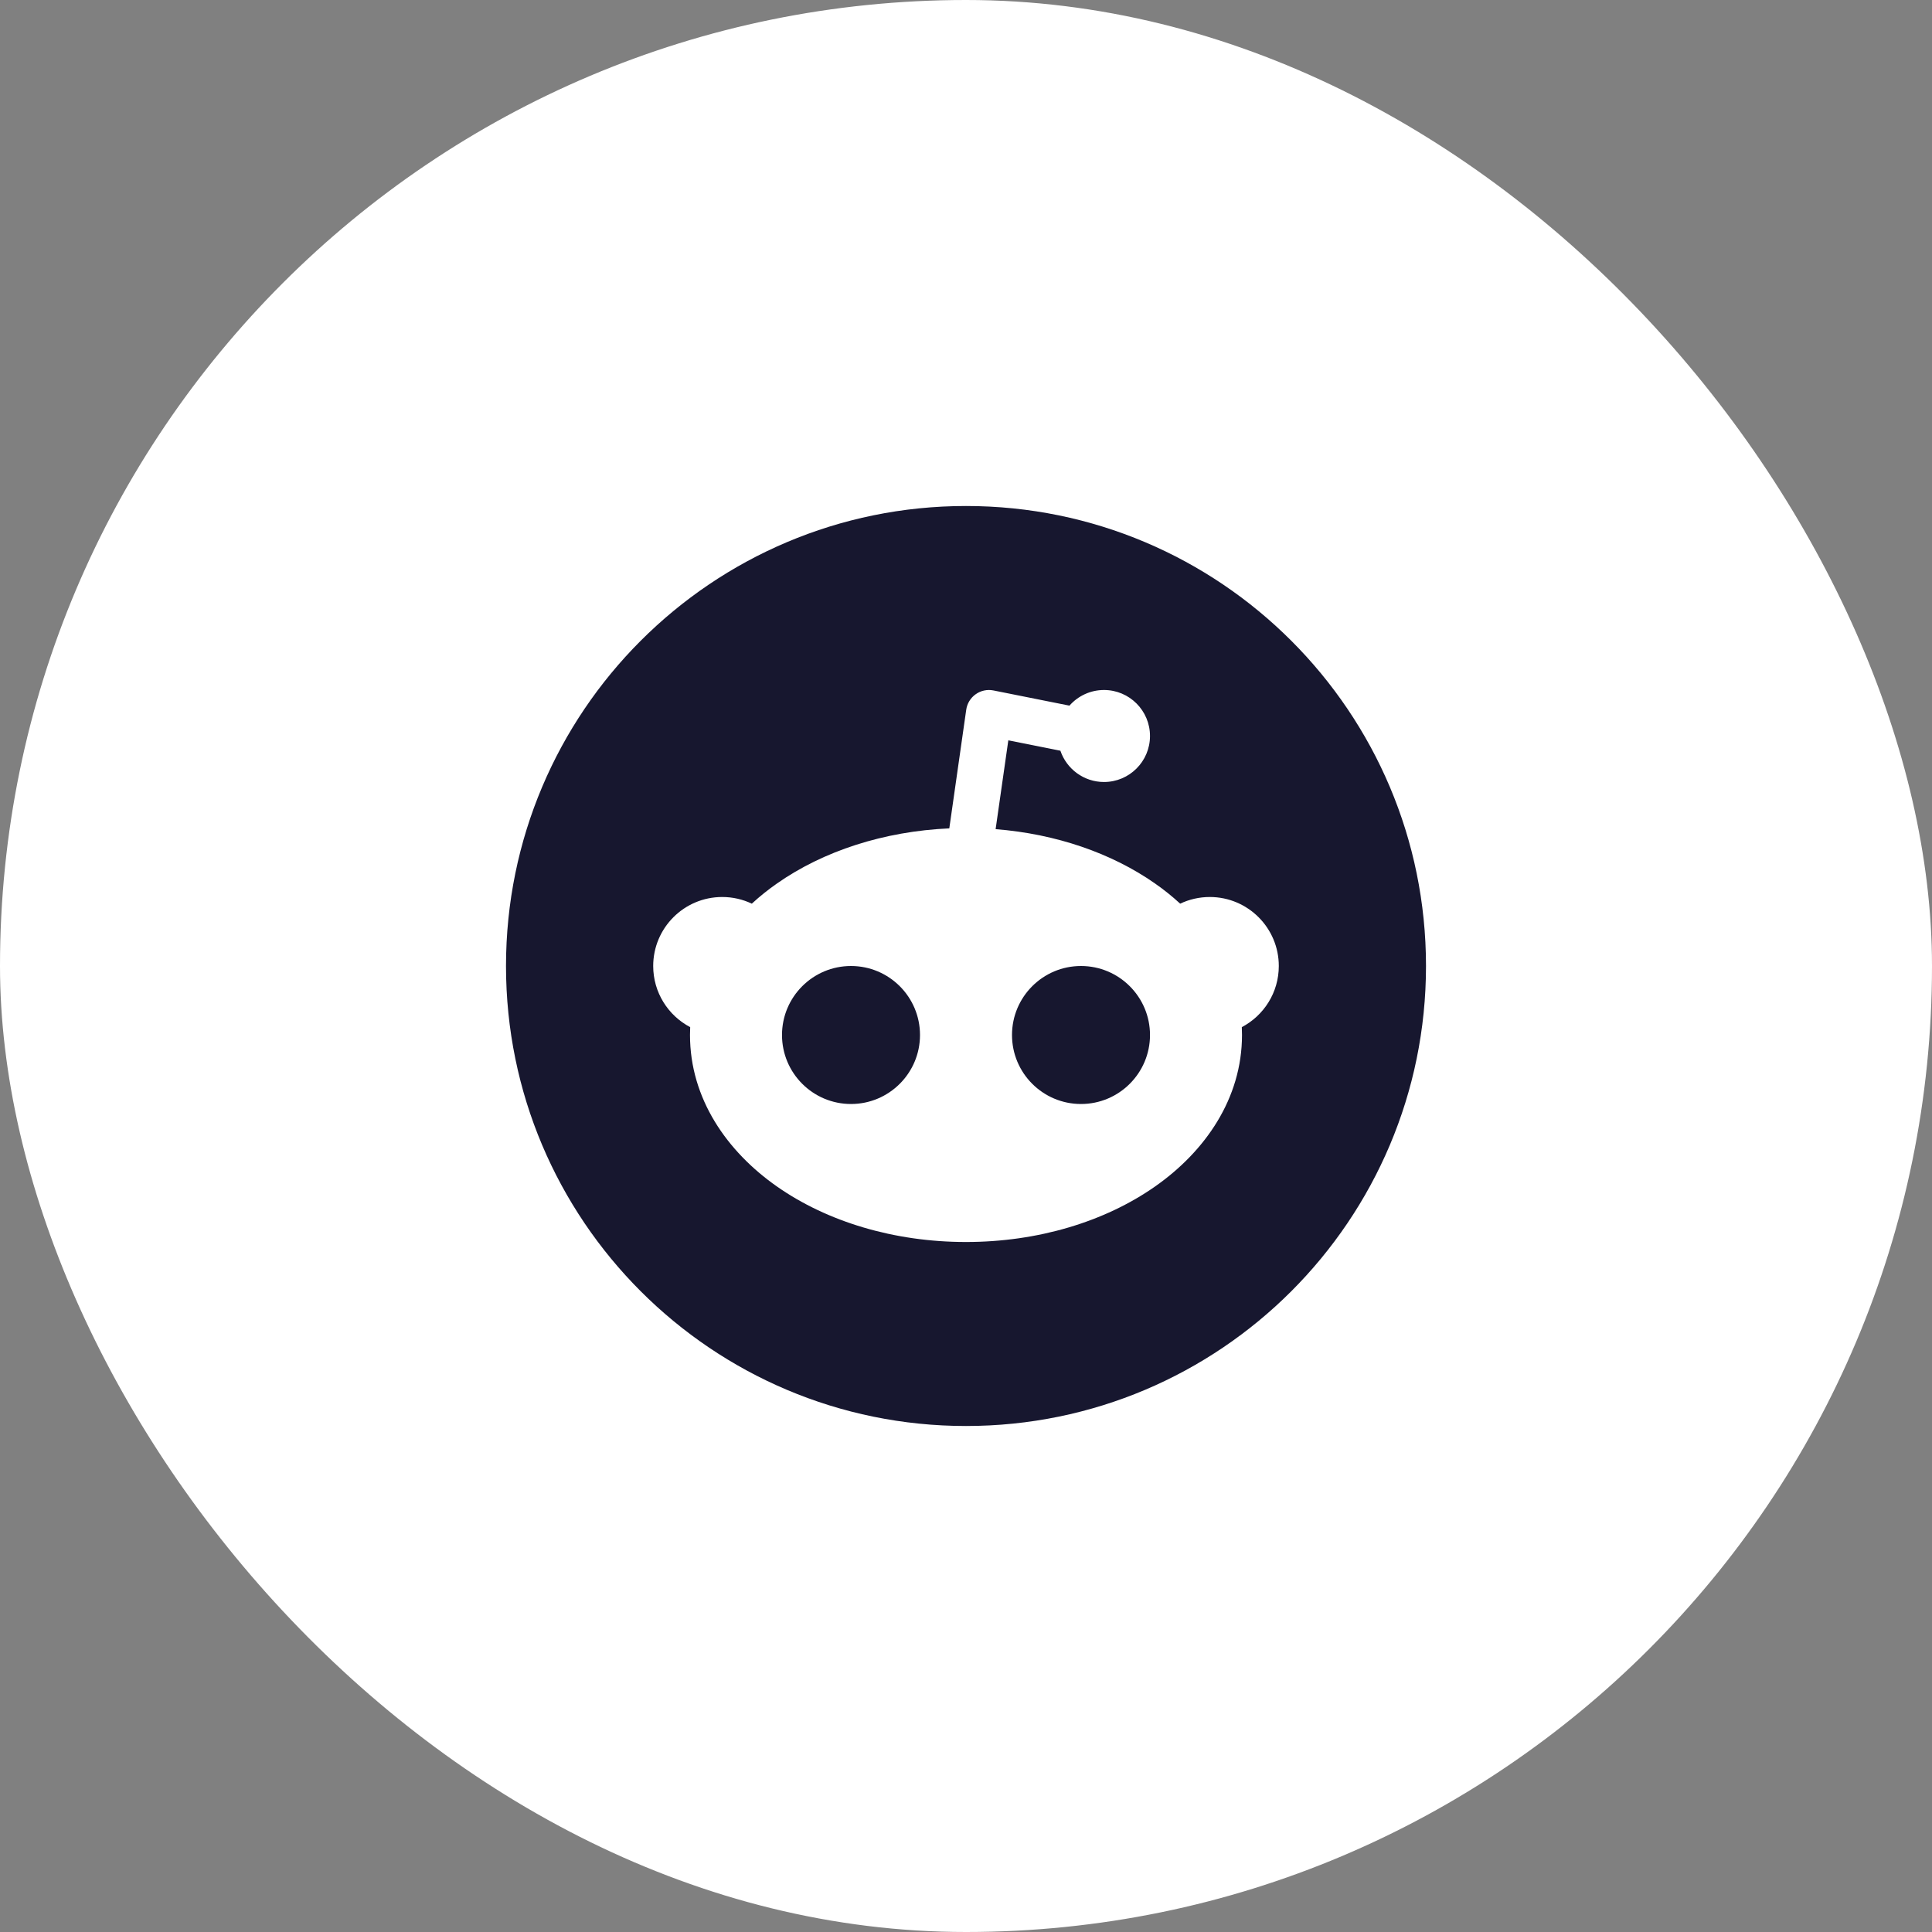 <svg width="42" height="42" viewBox="0 0 42 42" fill="none" xmlns="http://www.w3.org/2000/svg">
<rect x="0" y="0" width="42" height="42" fill="#808080" stroke="none"/>
<rect width="42" height="42" rx="21" fill="white"/>
<g clip-path="url(#clip0_71_9883)">
<path d="M21 11C26.523 11 31 15.477 31 21C31 26.523 26.523 31 21 31C15.477 31 11 26.523 11 21C11 15.477 15.477 11 21 11ZM24 15C23.701 15 23.432 15.132 23.249 15.34L21.598 15.01C21.463 14.983 21.323 15.012 21.211 15.092C21.099 15.171 21.024 15.293 21.005 15.429L20.637 18.008C19.214 18.071 17.898 18.501 16.891 19.206C16.699 19.34 16.515 19.487 16.344 19.645C16.149 19.552 15.931 19.5 15.7 19.5C14.872 19.5 14.2 20.172 14.2 21C14.2 21.577 14.526 22.078 15.004 22.329L15 22.5C15 23.882 15.802 25.032 16.891 25.794C17.983 26.559 19.439 27 21 27C22.561 27 24.017 26.559 25.109 25.794C26.198 25.032 27 23.882 27 22.5L26.996 22.329C27.474 22.078 27.8 21.577 27.8 21C27.8 20.172 27.128 19.5 26.3 19.5C26.07 19.5 25.851 19.552 25.656 19.645C25.485 19.487 25.301 19.34 25.109 19.206C24.169 18.548 22.959 18.129 21.644 18.025L21.92 16.094L23.052 16.32C23.186 16.715 23.56 17 24 17C24.552 17 25 16.552 25 16C25 15.448 24.552 15 24 15ZM18.5 21C19.328 21 20 21.672 20 22.5C20 23.328 19.328 24 18.5 24C17.672 24 17 23.328 17 22.5C17 21.672 17.672 21 18.5 21ZM23.5 21C24.328 21 25 21.672 25 22.5C25 23.328 24.328 24 23.5 24C22.672 24 22 23.328 22 22.5C22 21.672 22.672 21 23.5 21Z" fill="#17172F"/>
</g>
<defs>
<clipPath id="clip0_71_9883">
<rect width="24" height="24" fill="white" transform="translate(9 9)"/>
</clipPath>
</defs>
</svg>
